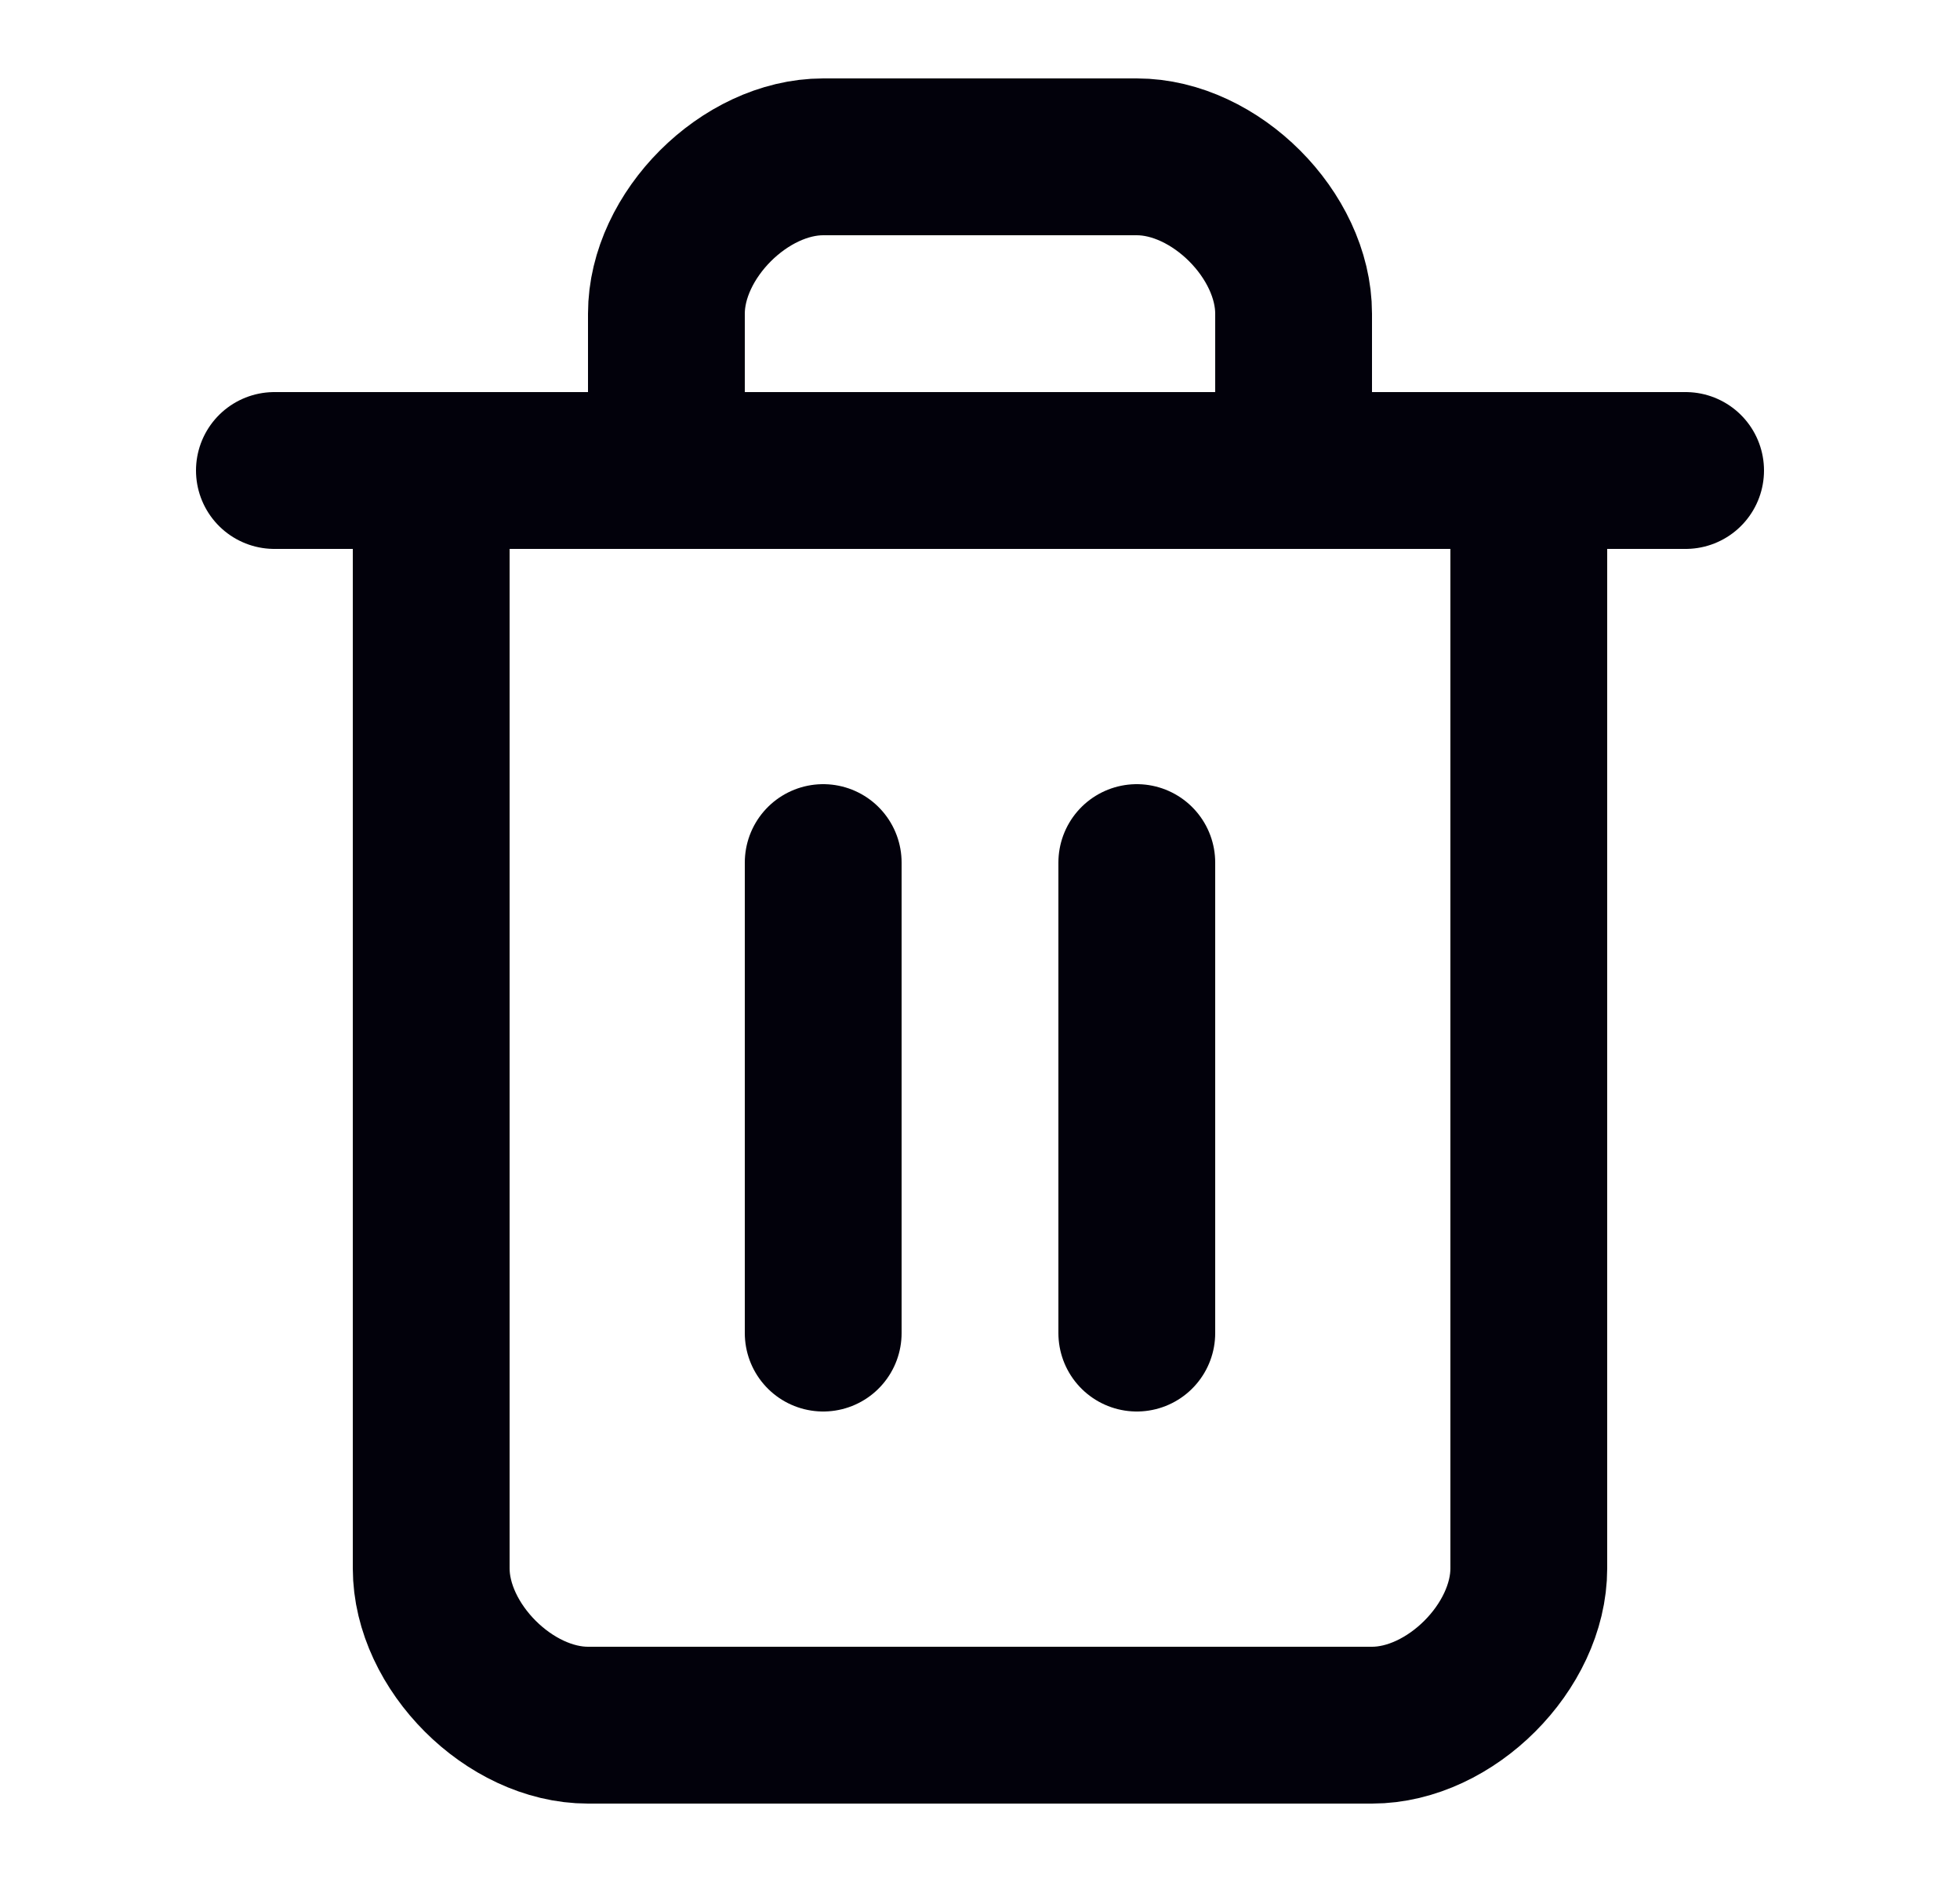<svg width="25" height="24" viewBox="0 0 25 24" fill="none" xmlns="http://www.w3.org/2000/svg">
<path d="M3.5 6H21.5" stroke="#02010B" stroke-width="2" stroke-linecap="round" stroke-linejoin="round"/>
<path d="M19.5 6V20C19.5 21 18.5 22 17.5 22H7.5C6.5 22 5.5 21 5.5 20V6" stroke="#02010B" stroke-width="2" stroke-linecap="round" stroke-linejoin="round"/>
<path d="M8.5 6V4C8.5 3 9.5 2 10.5 2H14.5C15.5 2 16.5 3 16.5 4V6" stroke="#02010B" stroke-width="2" stroke-linecap="round" stroke-linejoin="round"/>
<path d="M10.5 11V17" stroke="#02010B" stroke-width="2" stroke-linecap="round" stroke-linejoin="round"/>
<path d="M14.5 11V17" stroke="#02010B" stroke-width="2" stroke-linecap="round" stroke-linejoin="round"/>
</svg>
